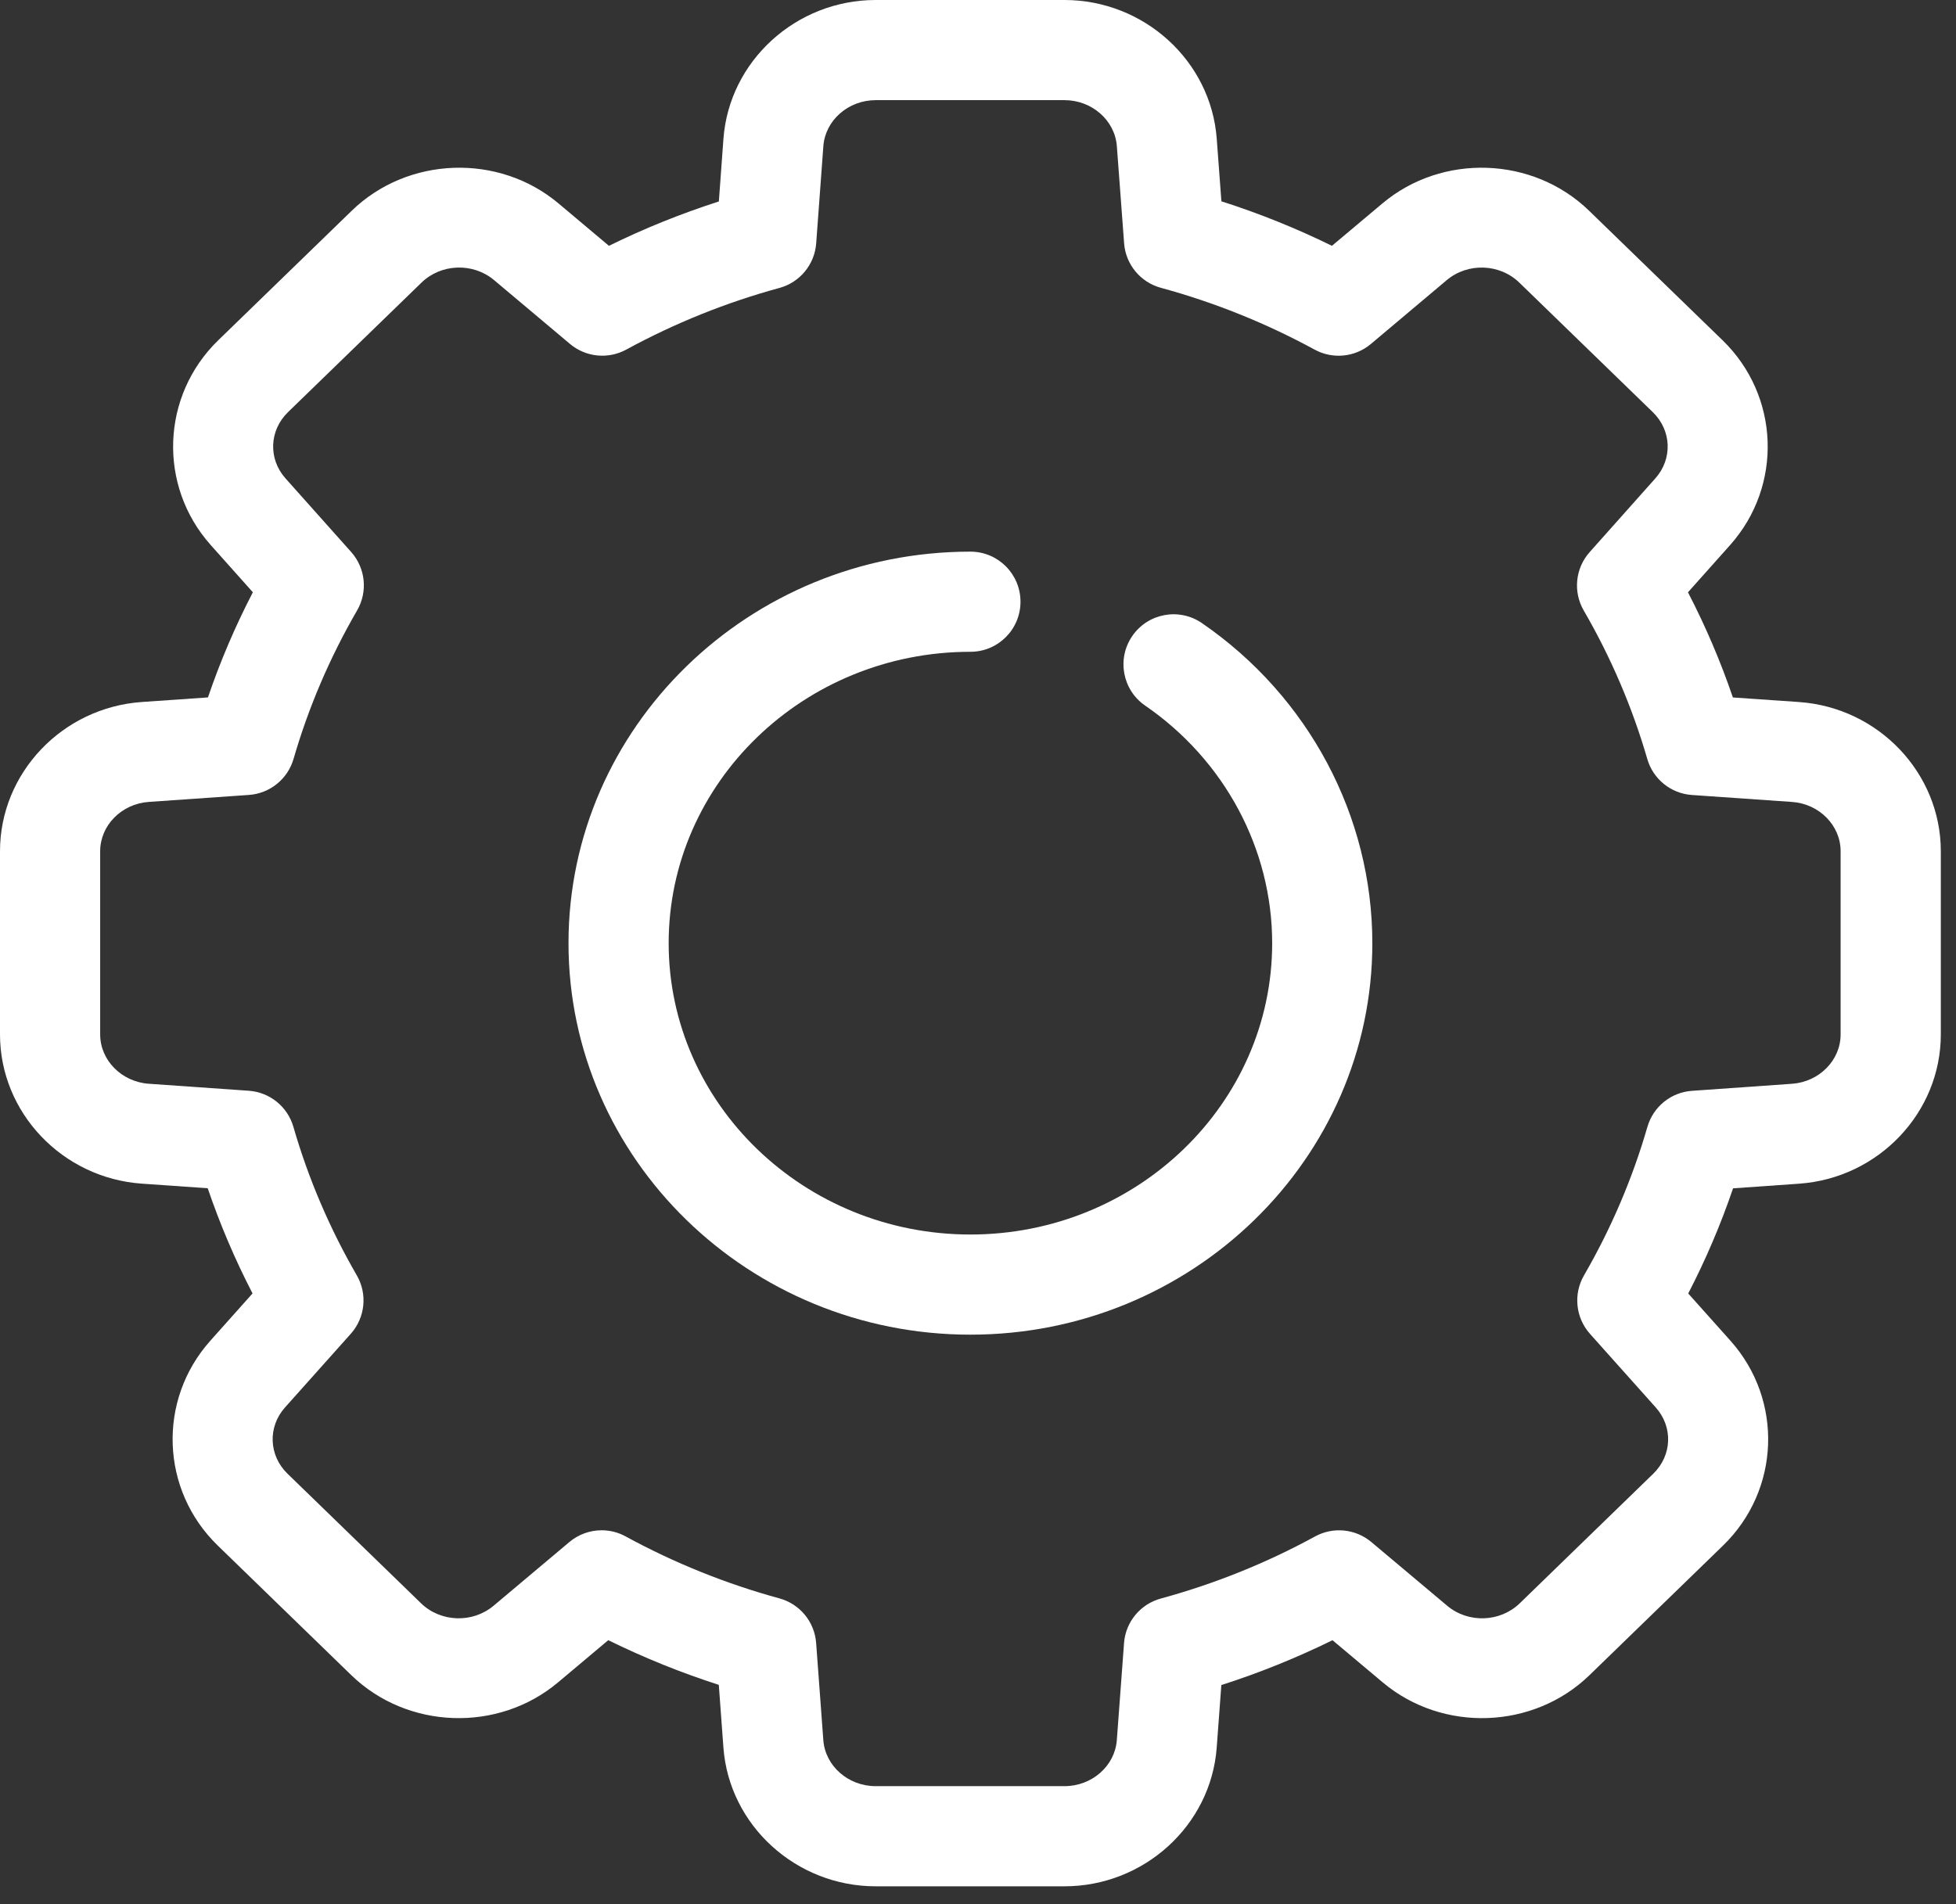 <svg width="76" height="74" viewBox="0 0 76 74" fill="none" xmlns="http://www.w3.org/2000/svg">
<rect x="0" y="0" width="76" height="74" fill="#333333" stroke="none"/>
<path d="M37.705 51.868C46.316 51.868 53.322 45.042 53.322 36.653C53.322 31.715 50.846 27.065 46.701 24.215C45.815 23.606 44.604 23.83 43.995 24.716C43.386 25.602 43.61 26.813 44.496 27.422C47.585 29.546 49.43 32.997 49.43 36.653C49.43 42.896 44.17 47.976 37.705 47.976C31.24 47.976 25.981 42.896 25.981 36.653C25.981 30.41 31.24 25.33 37.705 25.33C38.781 25.33 39.651 24.459 39.651 23.384C39.651 22.31 38.781 21.438 37.705 21.438C29.094 21.438 22.089 28.264 22.089 36.653C22.089 45.042 29.094 51.868 37.705 51.868Z" fill="white"/>
<path d="M5.512 27.281C2.421 27.496 0 30.043 0 33.08V40.2C0 43.236 2.42 45.783 5.508 45.999L8.071 46.178C8.547 47.578 9.13 48.945 9.812 50.266L8.171 52.105C6.112 54.412 6.239 57.908 8.461 60.064L13.648 65.099C15.826 67.213 19.354 67.337 21.681 65.382L23.634 63.741C25.021 64.423 26.457 65.004 27.929 65.477L28.108 67.912C28.331 70.937 30.93 73.306 34.024 73.306H41.36C44.452 73.306 47.051 70.938 47.275 67.915L47.455 65.485C48.935 65.011 50.379 64.428 51.774 63.742L53.729 65.384C56.056 67.337 59.583 67.213 61.76 65.1L66.947 60.065C69.17 57.908 69.297 54.412 67.237 52.104L65.596 50.268C66.279 48.947 66.862 47.58 67.338 46.181L69.903 46.001C72.991 45.784 75.41 43.236 75.41 40.201V33.081C75.41 30.043 72.988 27.496 69.897 27.282L67.331 27.105C66.854 25.705 66.27 24.339 65.586 23.018L67.224 21.181C69.279 18.874 69.15 15.379 66.931 13.224L61.743 8.189C59.564 6.074 56.033 5.951 53.708 7.91L51.752 9.553C50.366 8.872 48.929 8.294 47.457 7.823L47.276 5.39C47.051 2.368 44.452 0 41.361 0H34.025C30.93 0 28.331 2.371 28.109 5.396L27.931 7.829C26.467 8.3 25.038 8.875 23.66 9.553L21.703 7.907C19.375 5.951 15.846 6.075 13.667 8.189L8.48 13.223C6.26 15.379 6.131 18.875 8.188 21.182L9.825 23.017C9.14 24.337 8.556 25.704 8.08 27.103L5.512 27.281ZM11.406 29.492C11.986 27.49 12.817 25.548 13.875 23.723C14.297 22.995 14.204 22.079 13.644 21.451L11.093 18.591C10.417 17.833 10.46 16.726 11.191 16.016L16.378 10.982C17.142 10.241 18.38 10.199 19.198 10.886L22.148 13.367C22.762 13.883 23.629 13.969 24.333 13.586C26.214 12.561 28.216 11.754 30.285 11.19C31.081 10.973 31.653 10.278 31.713 9.455L31.991 5.682C32.064 4.678 32.958 3.892 34.025 3.892H41.361C42.426 3.892 43.32 4.677 43.395 5.68L43.677 9.452C43.737 10.275 44.311 10.969 45.106 11.185C47.182 11.75 49.192 12.559 51.08 13.587C51.784 13.971 52.651 13.884 53.265 13.368L56.212 10.887C57.03 10.2 58.268 10.242 59.032 10.982L64.22 16.018C64.951 16.727 64.993 17.834 64.318 18.591L61.767 21.455C61.208 22.083 61.114 22.998 61.536 23.726C62.593 25.549 63.424 27.491 64.005 29.495C64.232 30.28 64.924 30.839 65.739 30.895L69.627 31.165H69.628C70.687 31.238 71.517 32.079 71.517 33.081V40.201C71.517 41.202 70.688 42.043 69.63 42.118L65.743 42.392C64.928 42.448 64.236 43.008 64.01 43.792C63.431 45.797 62.602 47.739 61.546 49.564C61.124 50.292 61.219 51.208 61.778 51.836L64.334 54.697C65.011 55.455 64.969 56.562 64.237 57.272L59.05 62.307C58.287 63.047 57.049 63.09 56.231 62.404L53.282 59.926C52.668 59.412 51.8 59.325 51.098 59.709C49.203 60.744 47.187 61.555 45.104 62.122C44.308 62.338 43.734 63.033 43.674 63.856L43.394 67.626C43.319 68.629 42.426 69.414 41.36 69.414H34.024C32.957 69.414 32.064 68.629 31.99 67.625L31.711 63.85C31.65 63.027 31.078 62.333 30.282 62.116C28.207 61.549 26.198 60.739 24.31 59.709C24.017 59.548 23.697 59.47 23.377 59.47C22.929 59.47 22.484 59.624 22.125 59.925L19.178 62.403C18.36 63.089 17.122 63.047 16.359 62.306L11.172 57.272C10.44 56.562 10.398 55.454 11.074 54.696L13.631 51.833C14.19 51.205 14.284 50.29 13.863 49.562C12.807 47.737 11.978 45.795 11.399 43.79C11.173 43.006 10.48 42.445 9.665 42.389L5.78 42.117C4.722 42.043 3.892 41.201 3.892 40.2V33.08C3.892 32.079 4.722 31.237 5.781 31.164L9.671 30.893C10.486 30.836 11.178 30.277 11.406 29.492Z" fill="white"/>
</svg>
